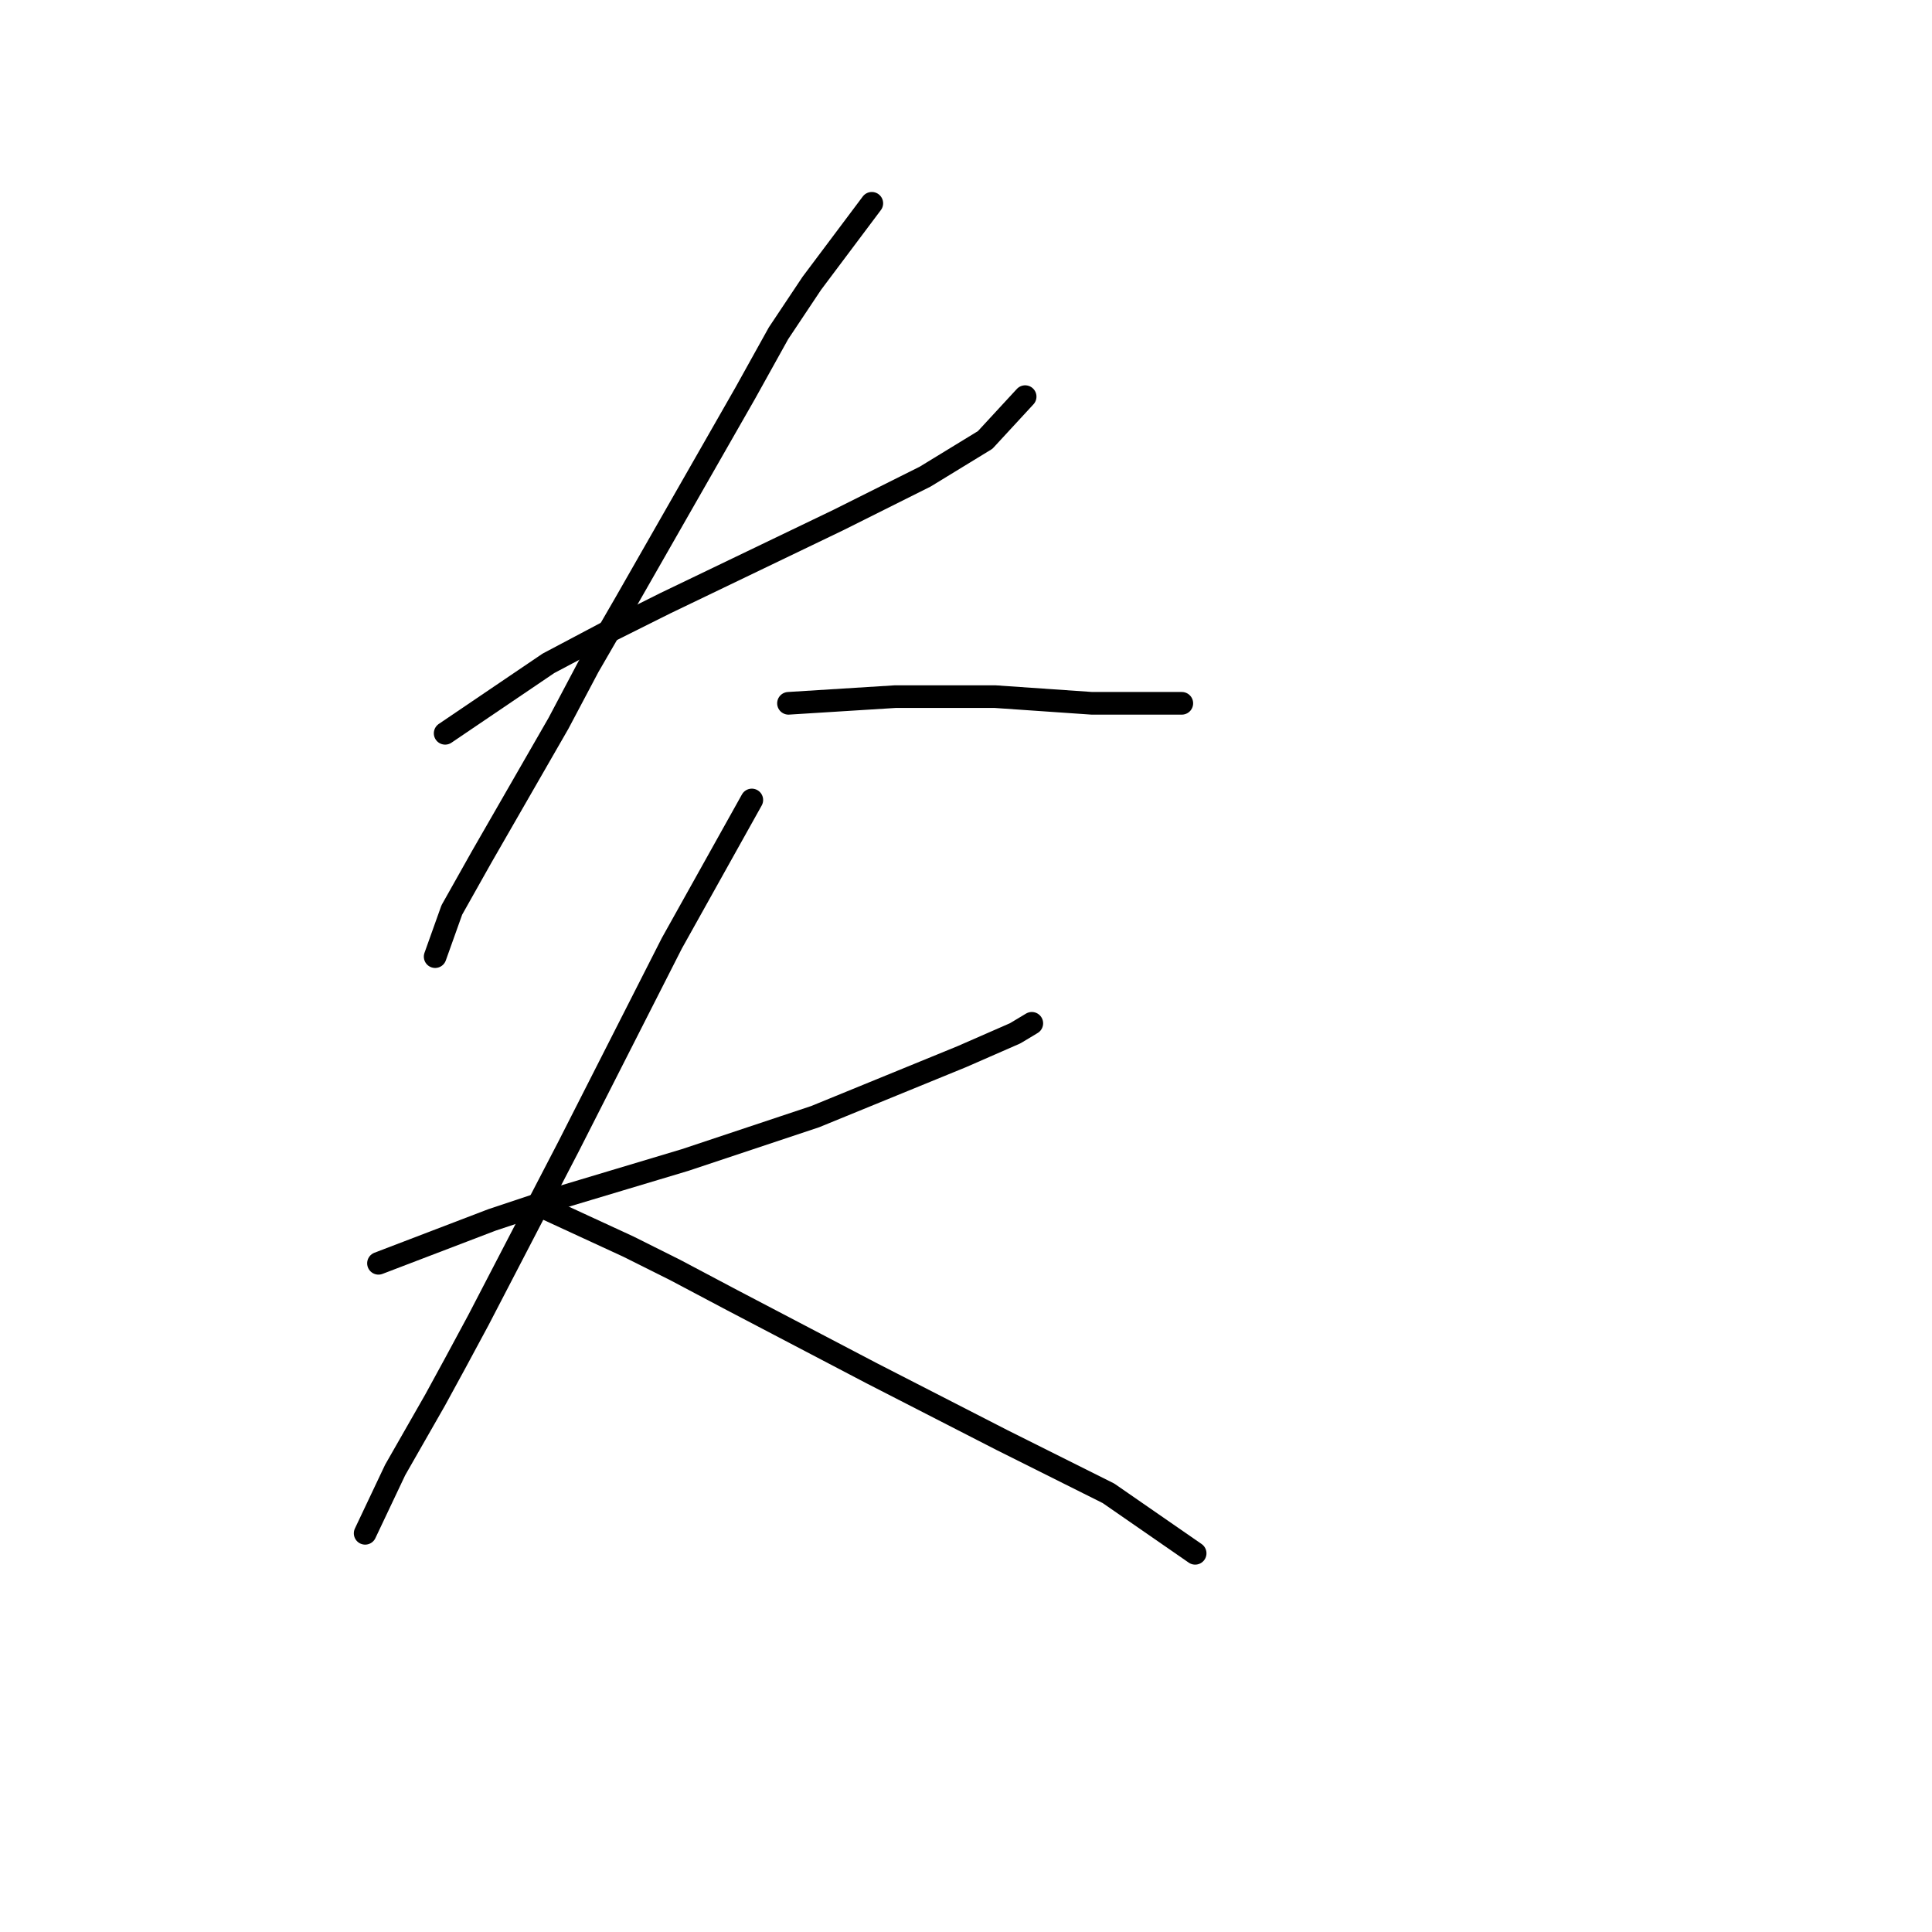 <?xml version="1.0" standalone="no"?>
    <svg width="256" height="256" xmlns="http://www.w3.org/2000/svg" version="1.1">
    <polyline stroke="black" stroke-width="3" stroke-linecap="round" fill="transparent" stroke-linejoin="round" points="58.984 97.167 72.676 87.891 80.185 83.916 88.136 79.941 111.103 68.899 122.587 63.157 130.538 58.298 135.838 52.556 135.838 52.556 " />
        <polyline stroke="black" stroke-width="3" stroke-linecap="round" fill="transparent" stroke-linejoin="round" points="115.52 26.938 107.57 37.539 103.153 44.164 98.736 52.115 82.835 79.941 77.977 88.333 74.002 95.842 63.843 113.509 59.868 120.576 57.659 126.76 57.659 126.76 " />
        <polyline stroke="black" stroke-width="3" stroke-linecap="round" fill="transparent" stroke-linejoin="round" points="104.478 93.192 118.612 92.308 124.796 92.308 131.863 92.308 144.672 93.192 149.53 93.192 156.597 93.192 156.597 93.192 " />
        <polyline stroke="black" stroke-width="3" stroke-linecap="round" fill="transparent" stroke-linejoin="round" points="50.15 167.395 65.168 161.653 73.118 159.003 81.952 156.353 90.786 153.703 108.012 147.961 127.446 140.011 134.513 136.919 136.721 135.594 136.721 135.594 " />
        <polyline stroke="black" stroke-width="3" stroke-linecap="round" fill="transparent" stroke-linejoin="round" points="99.62 106.001 89.019 124.993 75.327 151.936 63.401 174.904 60.309 180.646 57.659 185.505 52.359 194.78 48.384 203.172 48.384 203.172 " />
        <polyline stroke="black" stroke-width="3" stroke-linecap="round" fill="transparent" stroke-linejoin="round" points="71.793 159.887 83.277 165.187 89.461 168.279 96.969 172.254 115.52 181.971 132.746 190.805 146.88 197.872 158.364 205.822 158.364 205.822 " />
        </svg>